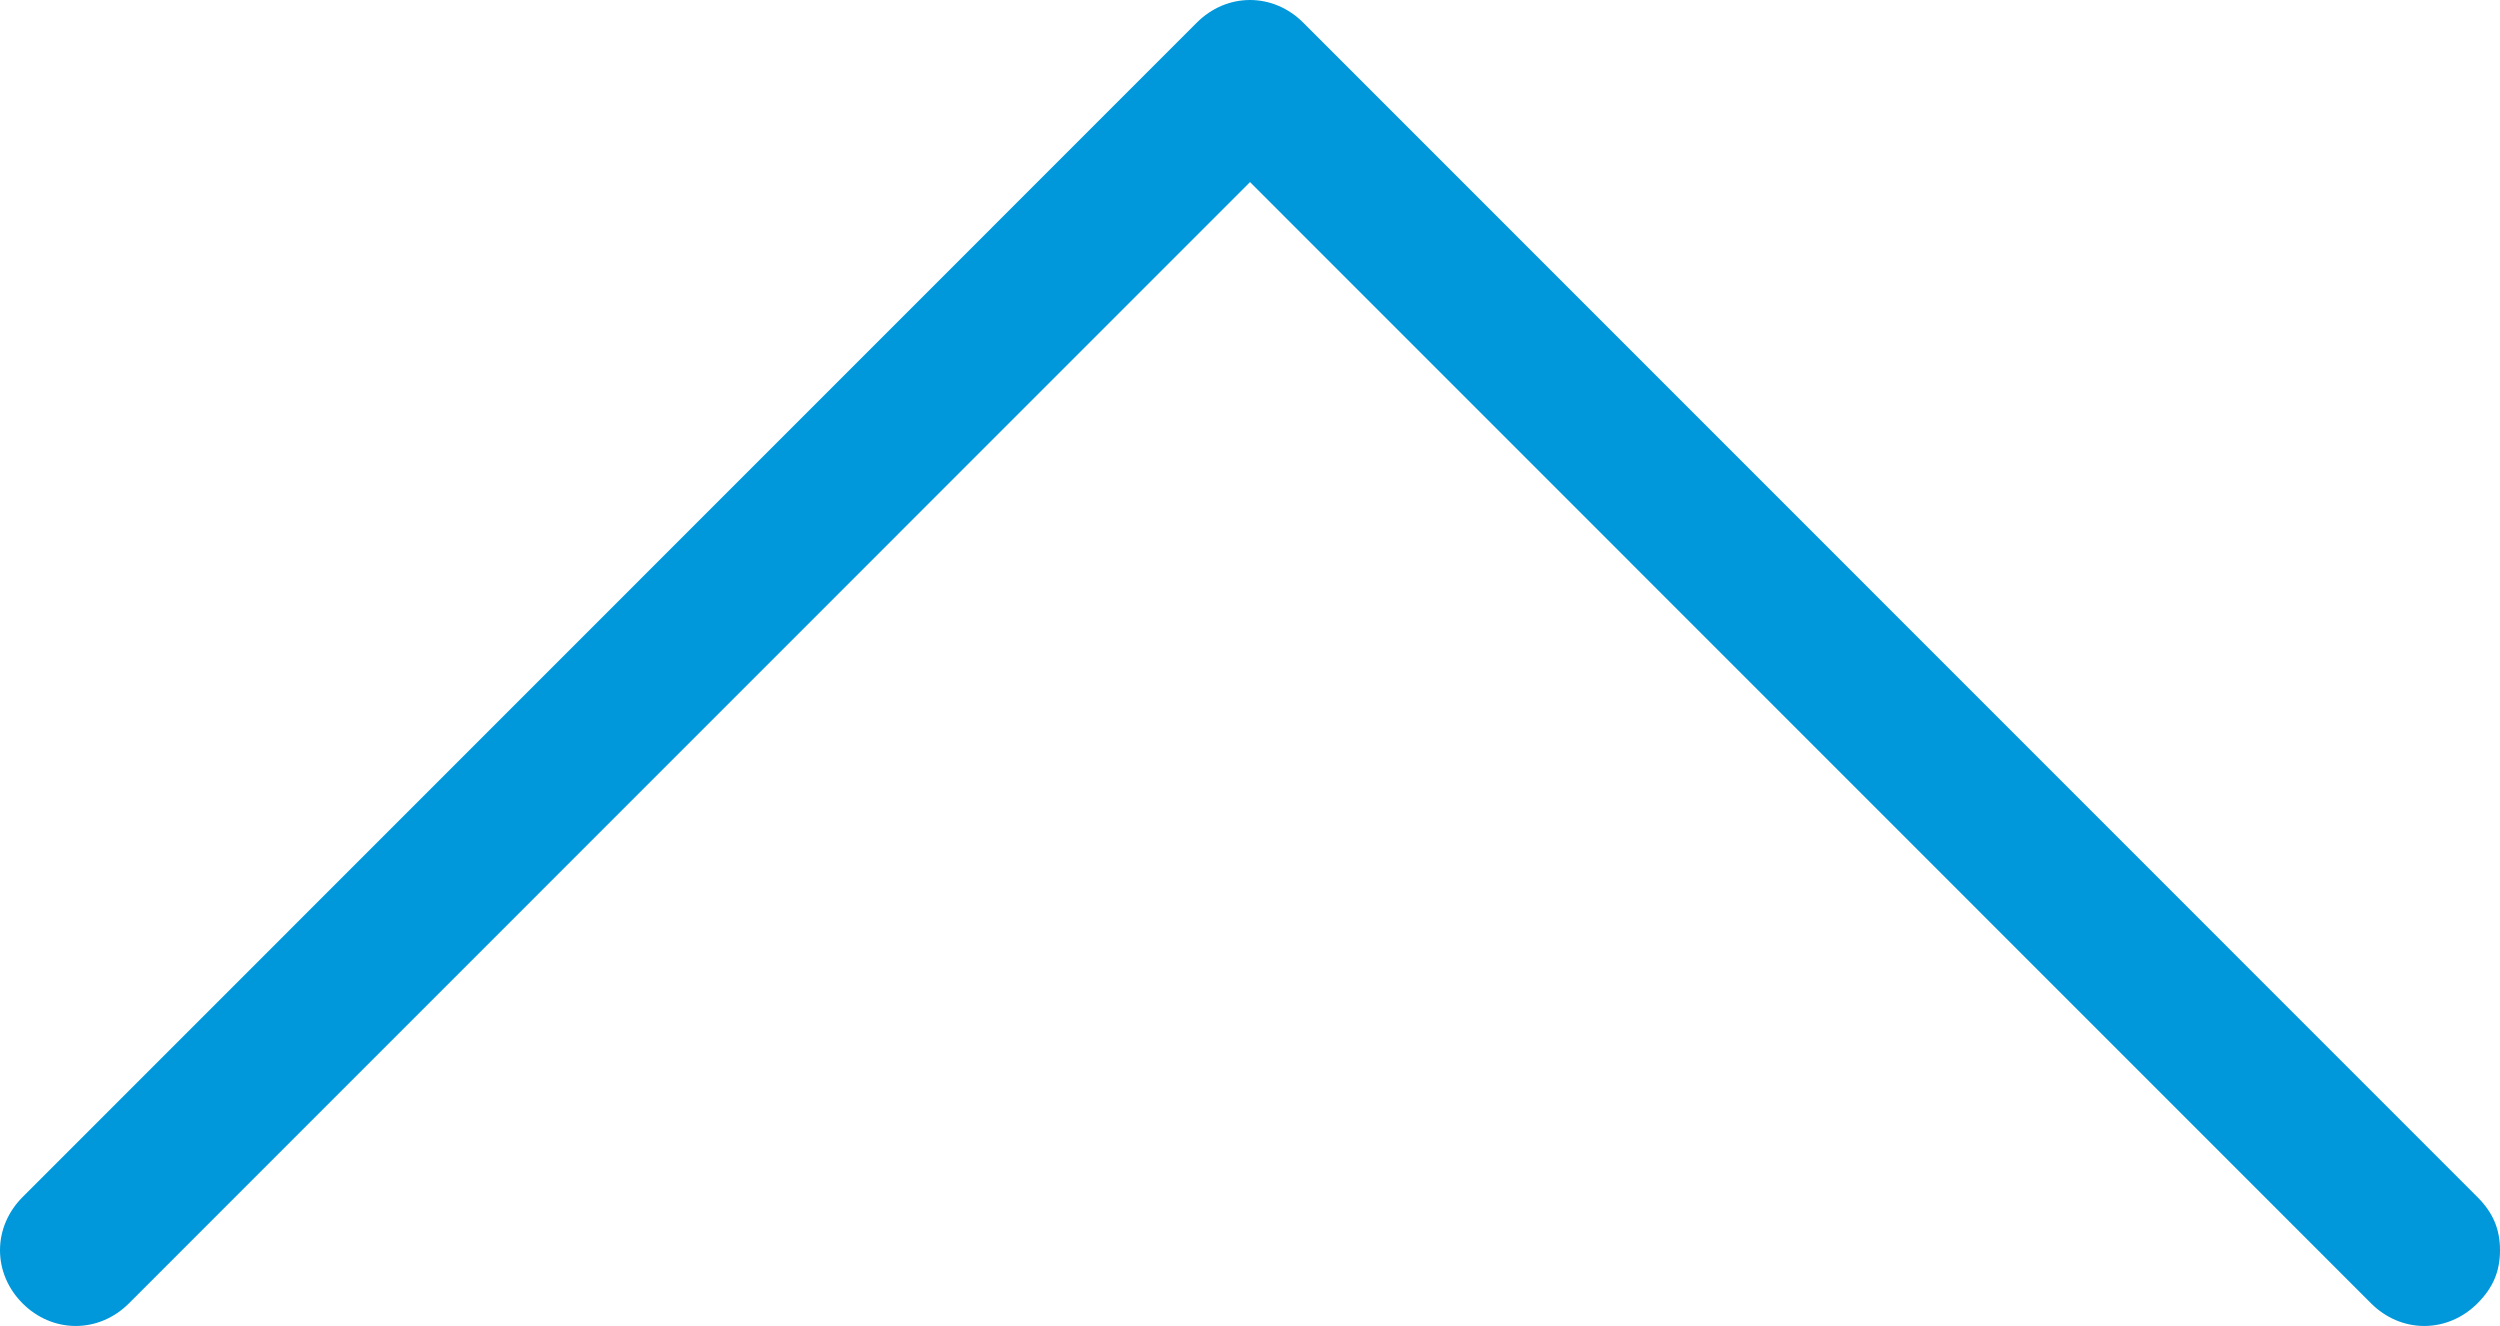 <svg xmlns="http://www.w3.org/2000/svg" width="1020.002" height="541" viewBox="-15.441 0 1020.002 541"><path d="M-6.228 488.405L472.874 9.213C478.815 3.273 486.517 0 494.561 0c8.041 0 15.743 3.272 21.685 9.213L995.35 488.408c6.369 6.373 9.211 13.062 9.211 21.688 0 8.628-2.842 15.317-9.211 21.688-5.942 5.943-13.644 9.216-21.688 9.216-8.043 0-15.746-3.272-21.687-9.215L494.561 74.283 37.145 531.784C31.204 537.727 23.503 541 15.459 541c-8.045 0-15.746-3.273-21.686-9.215-5.941-5.941-9.214-13.643-9.214-21.688.001-8.045 3.273-15.748 9.213-21.692z" fill="#0098db"/></svg>